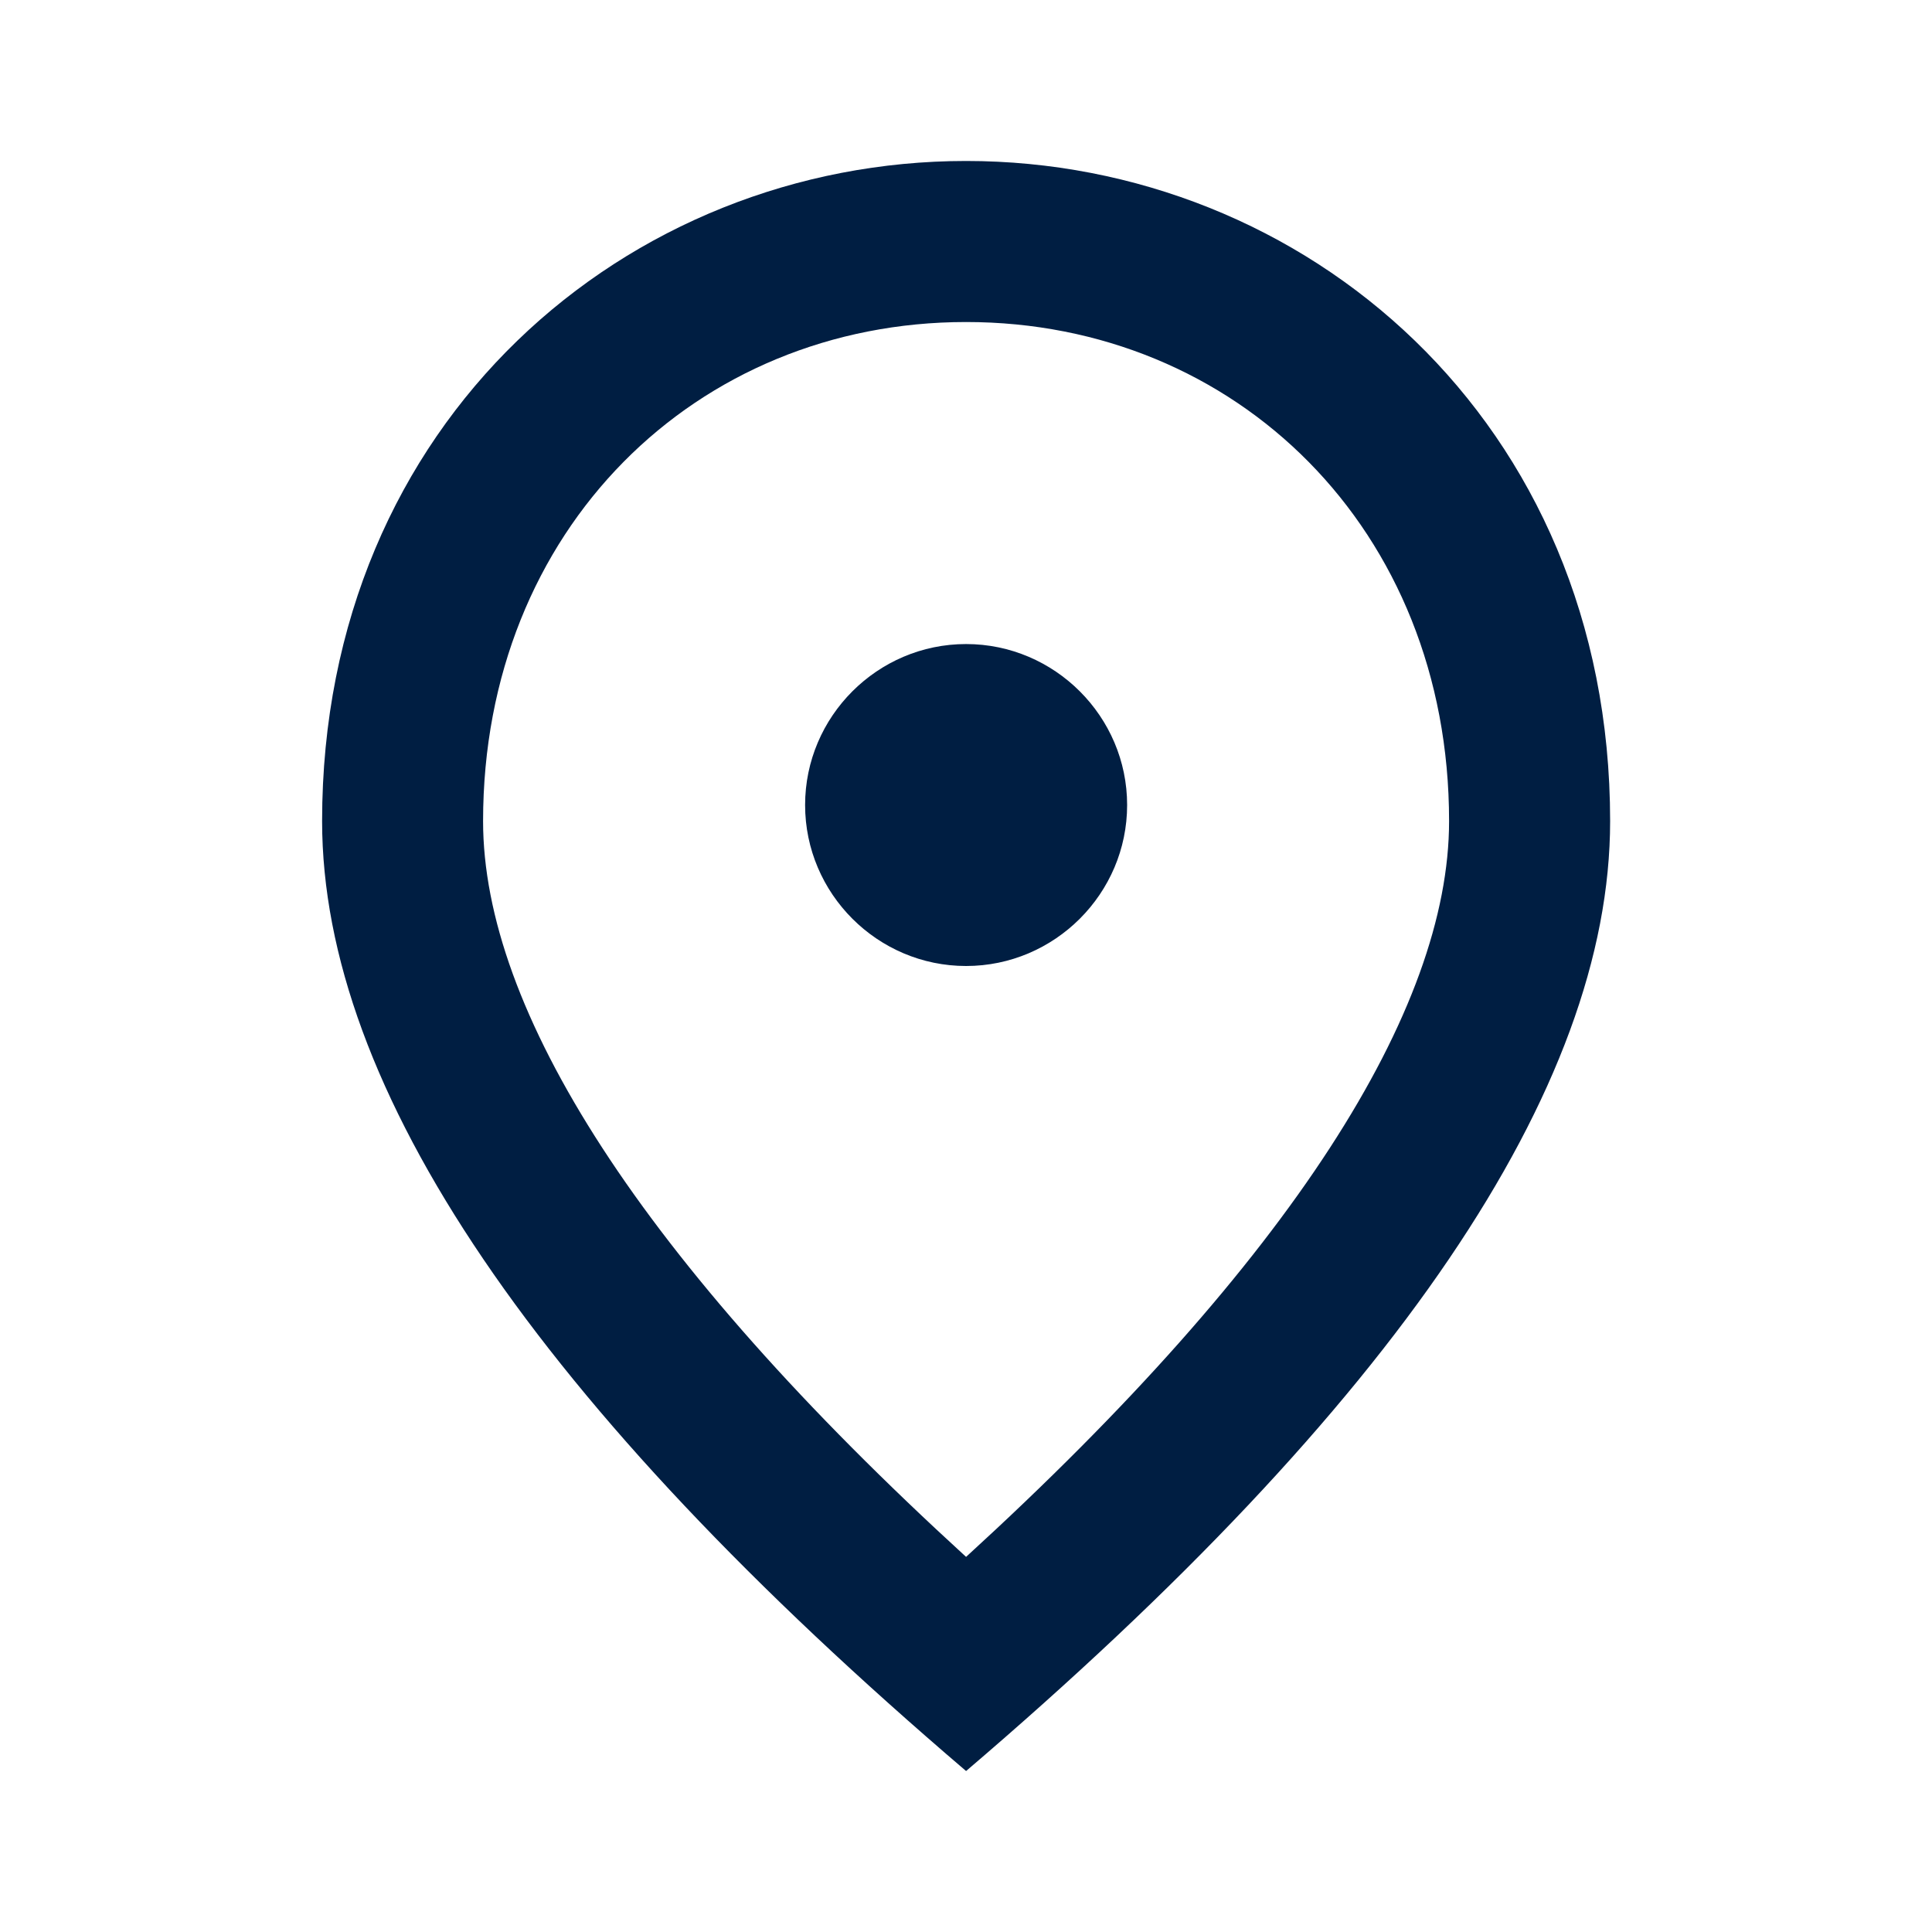 <svg width="25" height="25" viewBox="0 0 25 25" fill="none" xmlns="http://www.w3.org/2000/svg">
<path d="M12.501 12.5C11.355 12.5 10.418 11.563 10.418 10.417C10.418 9.271 11.355 8.334 12.501 8.334C13.647 8.334 14.585 9.271 14.585 10.417C14.585 11.563 13.647 12.5 12.501 12.5ZM18.751 10.625C18.751 6.844 15.991 4.167 12.501 4.167C9.012 4.167 6.251 6.844 6.251 10.625C6.251 13.063 8.283 16.292 12.501 20.146C16.72 16.292 18.751 13.063 18.751 10.625ZM12.501 2.083C16.876 2.083 20.835 5.438 20.835 10.625C20.835 14.084 18.053 18.177 12.501 22.917C6.949 18.177 4.168 14.084 4.168 10.625C4.168 5.438 8.126 2.083 12.501 2.083Z" fill="#001E42"/>
</svg>
